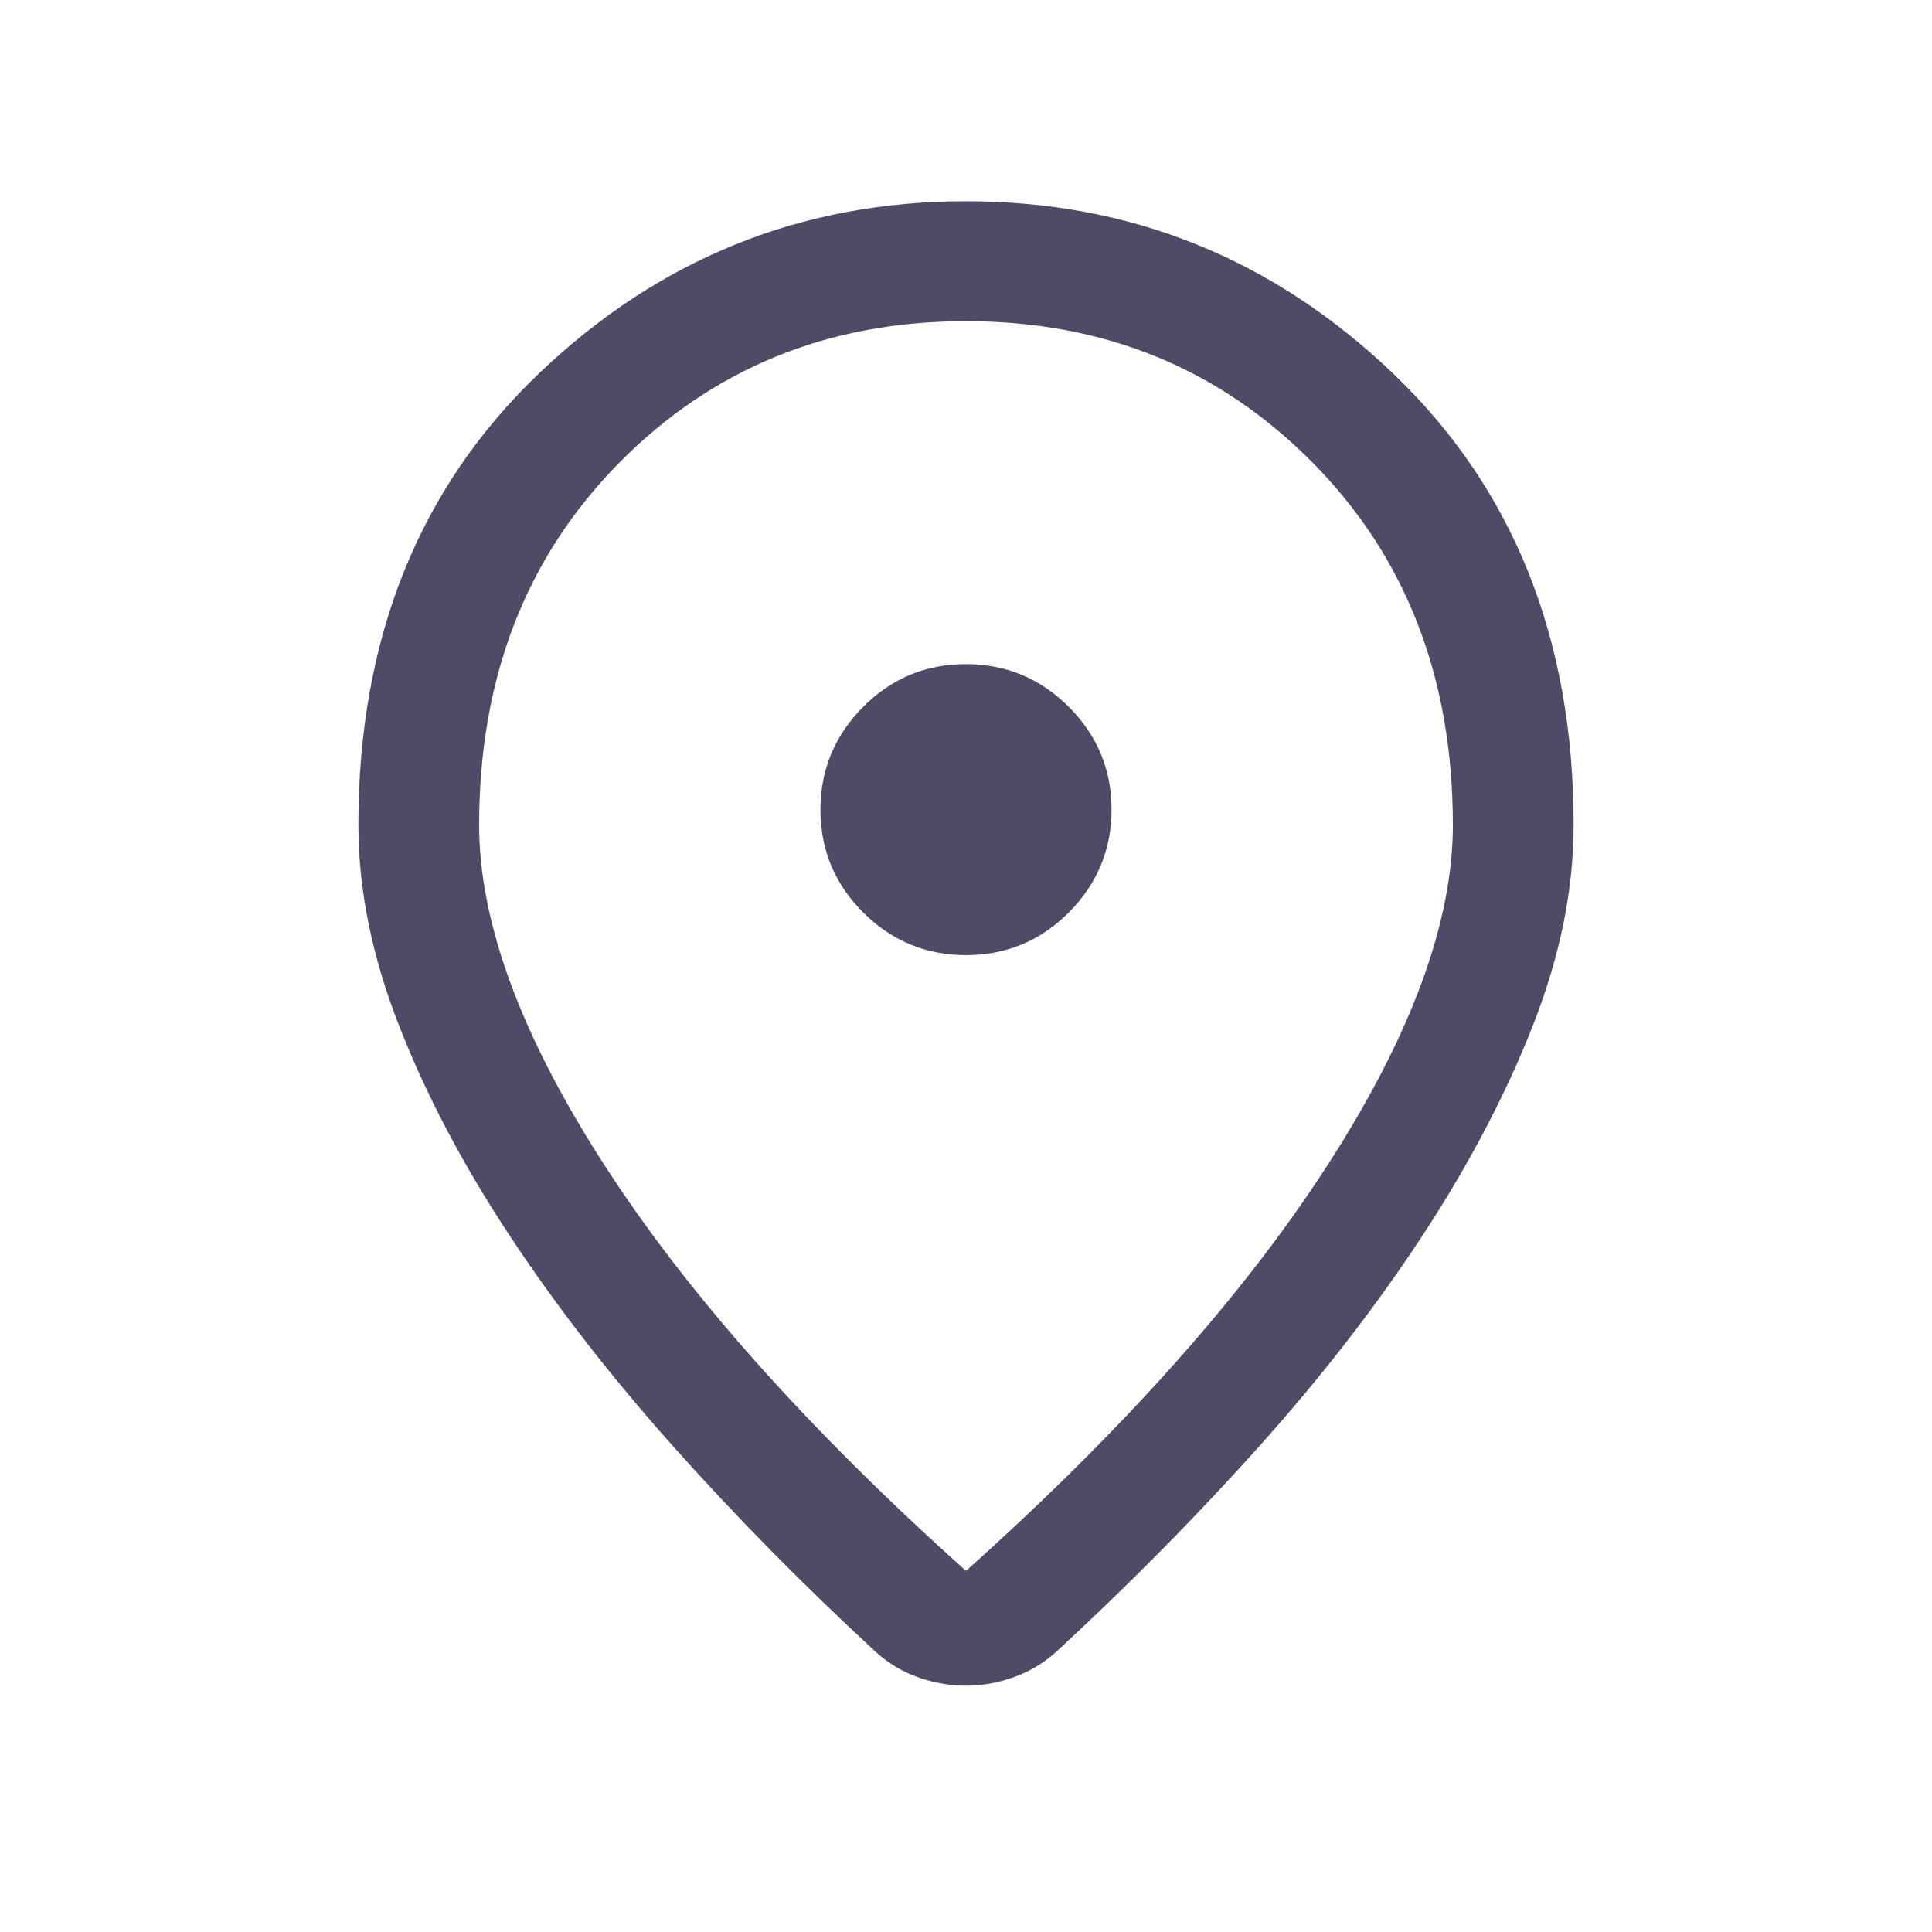 <svg width="24" height="24" viewBox="0 0 24 24" fill="none" xmlns="http://www.w3.org/2000/svg">
<mask id="mask0_51_15575" style="mask-type:alpha" maskUnits="userSpaceOnUse" x="0" y="0" width="24" height="24">
<rect width="24" height="24" fill="#D9D9D9"/>
</mask>
<g mask="url(#mask0_51_15575)">
<path d="M12 19.514C13.956 17.762 15.454 16.082 16.491 14.474C17.529 12.866 18.048 11.457 18.048 10.248C18.048 8.425 17.469 6.926 16.311 5.752C15.152 4.578 13.715 3.99 12 3.99C10.285 3.99 8.848 4.578 7.689 5.752C6.531 6.926 5.952 8.425 5.952 10.248C5.952 11.457 6.471 12.866 7.509 14.474C8.546 16.082 10.044 17.762 12 19.514ZM12 20.94C11.805 20.94 11.61 20.907 11.415 20.839C11.22 20.772 11.044 20.668 10.886 20.527C9.989 19.7 9.149 18.848 8.367 17.972C7.585 17.096 6.905 16.22 6.328 15.344C5.75 14.469 5.293 13.601 4.957 12.74C4.62 11.88 4.452 11.049 4.452 10.248C4.452 7.94 5.198 6.072 6.691 4.643C8.184 3.214 9.954 2.5 12 2.5C14.046 2.5 15.816 3.214 17.309 4.643C18.802 6.072 19.548 7.94 19.548 10.248C19.548 11.049 19.38 11.879 19.043 12.736C18.707 13.593 18.251 14.461 17.677 15.339C17.102 16.218 16.424 17.094 15.642 17.967C14.86 18.84 14.02 19.69 13.123 20.517C12.968 20.658 12.791 20.764 12.593 20.835C12.396 20.905 12.198 20.94 12 20.94ZM12.002 11.865C12.499 11.865 12.925 11.688 13.278 11.334C13.631 10.979 13.808 10.554 13.808 10.056C13.808 9.558 13.63 9.133 13.276 8.78C12.922 8.427 12.496 8.25 11.998 8.25C11.501 8.25 11.075 8.427 10.722 8.781C10.369 9.136 10.192 9.562 10.192 10.059C10.192 10.557 10.369 10.982 10.724 11.336C11.078 11.689 11.504 11.865 12.002 11.865Z" fill="#4E4B66"/>
</g>
</svg>

